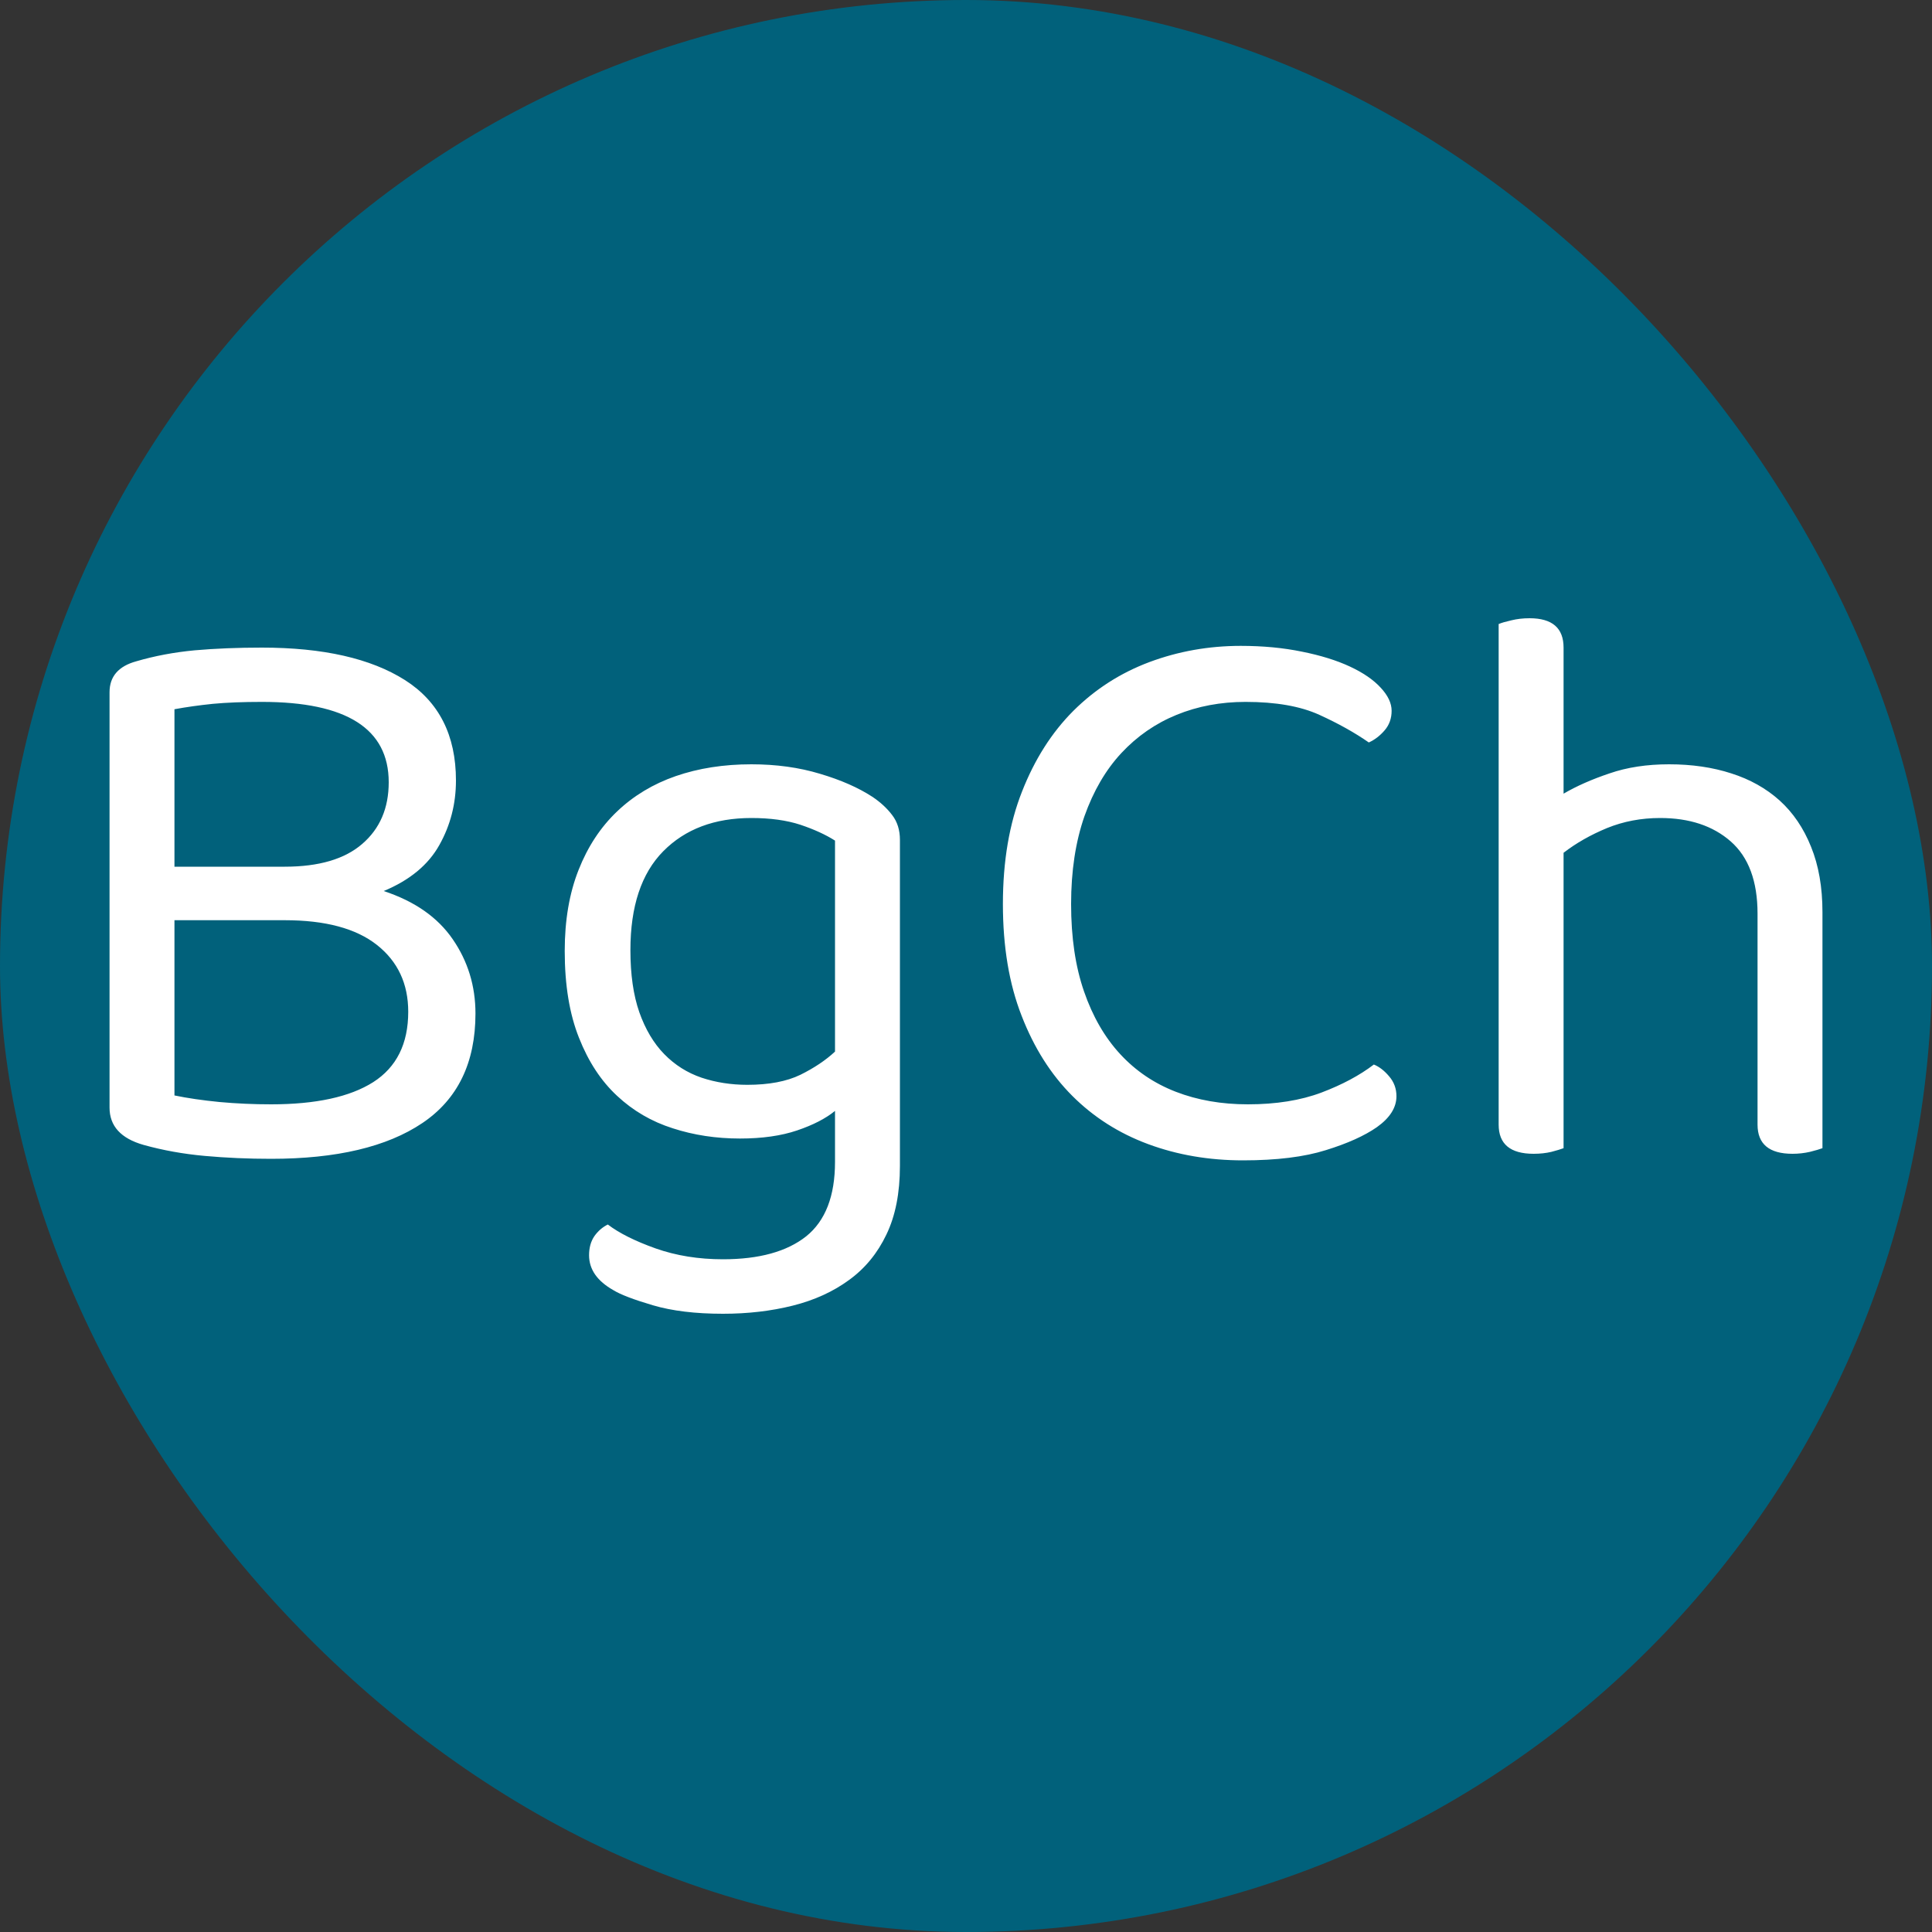 <svg xmlns="http://www.w3.org/2000/svg" width="256" height="256" viewBox="0 0 100 100"><rect x="0" y="0" width="100" height="100" fill="#333333" stroke="none"/><rect width="100" height="100" rx="50" fill="#01617b"></rect><path d="M23.60 40.40L23.60 40.40Q23.60 42.21 22.74 43.74Q21.88 45.28 19.86 46.12L19.86 46.12Q22.26 46.91 23.43 48.61Q24.61 50.32 24.61 52.46L24.61 52.46Q24.61 56.28 21.86 58.13Q19.11 59.98 14.03 59.98L14.03 59.98Q12.26 59.98 10.60 59.83Q8.94 59.68 7.43 59.26L7.43 59.26Q5.67 58.76 5.67 57.33L5.67 57.33L5.67 35.83Q5.67 34.61 7.05 34.23L7.05 34.23Q8.48 33.81 10.08 33.66Q11.67 33.52 13.56 33.52L13.56 33.52Q18.31 33.52 20.96 35.20Q23.60 36.88 23.60 40.40ZM14.74 47.63L9.03 47.63L9.03 56.70Q10.04 56.91 11.36 57.04Q12.68 57.16 14.03 57.16L14.03 57.16Q17.51 57.16 19.32 56.01Q21.13 54.85 21.13 52.37L21.13 52.37Q21.13 50.19 19.51 48.91Q17.89 47.63 14.74 47.63L14.74 47.63ZM9.03 36.71L9.03 44.86L14.74 44.86Q17.39 44.86 18.75 43.68Q20.12 42.50 20.12 40.49L20.12 40.49Q20.12 36.33 13.56 36.33L13.56 36.33Q12.09 36.33 11.02 36.43Q9.95 36.54 9.03 36.71L9.03 36.71ZM43.22 60.14L43.22 57.50Q42.50 58.09 41.26 58.51Q40.02 58.93 38.30 58.93L38.30 58.93Q36.45 58.93 34.82 58.40Q33.18 57.88 31.94 56.72Q30.70 55.57 29.97 53.72Q29.23 51.87 29.23 49.22L29.23 49.22Q29.23 46.83 29.95 45.02Q30.66 43.22 31.94 42.00Q33.22 40.78 34.98 40.17Q36.75 39.56 38.89 39.56L38.89 39.56Q40.82 39.56 42.44 40.05Q44.06 40.53 45.15 41.24L45.15 41.24Q45.78 41.66 46.18 42.19Q46.58 42.71 46.58 43.47L46.58 43.47L46.58 60.35Q46.58 62.45 45.88 63.90Q45.19 65.35 43.95 66.25Q42.71 67.16 41.03 67.58Q39.35 68.00 37.42 68.00L37.42 68.00Q35.28 68.00 33.79 67.56Q32.30 67.12 31.75 66.78L31.75 66.78Q30.49 66.07 30.49 64.97L30.49 64.97Q30.49 64.39 30.76 63.99Q31.04 63.59 31.46 63.38L31.46 63.38Q32.34 64.05 33.94 64.62Q35.53 65.18 37.42 65.18L37.42 65.18Q40.23 65.18 41.73 63.99Q43.22 62.79 43.22 60.14L43.22 60.14ZM38.68 56.15L38.68 56.15Q40.36 56.15 41.43 55.63Q42.50 55.10 43.22 54.43L43.22 54.43L43.22 43.51Q42.50 43.05 41.43 42.69Q40.36 42.34 38.89 42.34L38.89 42.34Q36.03 42.34 34.33 44.06Q32.63 45.78 32.63 49.18L32.63 49.18Q32.63 51.07 33.09 52.39Q33.56 53.72 34.38 54.56Q35.20 55.40 36.31 55.78Q37.42 56.15 38.68 56.15ZM72.03 36.79L72.03 36.79Q72.03 37.38 71.67 37.80Q71.31 38.22 70.85 38.43L70.85 38.43Q69.76 37.67 68.29 37.00Q66.82 36.33 64.47 36.33L64.47 36.33Q62.54 36.33 60.90 37.00Q59.26 37.67 58.04 38.98Q56.83 40.28 56.13 42.25Q55.44 44.23 55.44 46.79L55.44 46.79Q55.44 49.39 56.11 51.32Q56.78 53.26 57.98 54.56Q59.18 55.86 60.86 56.51Q62.54 57.16 64.59 57.16L64.59 57.16Q66.78 57.16 68.40 56.55Q70.01 55.94 71.11 55.10L71.11 55.10Q71.53 55.27 71.90 55.71Q72.28 56.15 72.28 56.74L72.28 56.74Q72.28 57.62 71.27 58.34L71.27 58.34Q70.31 59.01 68.63 59.53Q66.95 60.06 64.34 60.06L64.34 60.06Q61.70 60.06 59.43 59.22Q57.16 58.38 55.50 56.72Q53.84 55.06 52.88 52.58Q51.91 50.11 51.91 46.79L51.91 46.79Q51.91 43.47 52.90 40.97Q53.88 38.47 55.56 36.79Q57.25 35.11 59.49 34.27Q61.74 33.43 64.22 33.43L64.22 33.43Q65.94 33.43 67.39 33.73Q68.84 34.02 69.87 34.50Q70.90 34.98 71.46 35.59Q72.03 36.20 72.03 36.79ZM80.93 59.43L80.93 59.43Q80.72 59.51 80.30 59.62Q79.88 59.72 79.38 59.72L79.38 59.72Q77.57 59.72 77.57 58.21L77.57 58.21L77.57 32.30Q77.78 32.21 78.22 32.11Q78.66 32.00 79.17 32.00L79.17 32.00Q80.93 32.00 80.93 33.52L80.93 33.52L80.93 41.08Q81.94 40.49 83.31 40.03Q84.67 39.56 86.39 39.56L86.39 39.56Q88.16 39.56 89.61 40.03Q91.06 40.49 92.11 41.43Q93.16 42.38 93.74 43.83Q94.33 45.28 94.33 47.21L94.33 47.21L94.33 59.43Q94.12 59.51 93.68 59.62Q93.24 59.72 92.78 59.72L92.78 59.72Q90.97 59.72 90.97 58.21L90.97 58.21L90.97 47.29Q90.97 44.77 89.58 43.55Q88.20 42.34 85.93 42.34L85.93 42.34Q84.46 42.34 83.18 42.86Q81.90 43.39 80.93 44.14L80.93 44.14L80.93 59.43Z" fill="#fff"></path></svg>